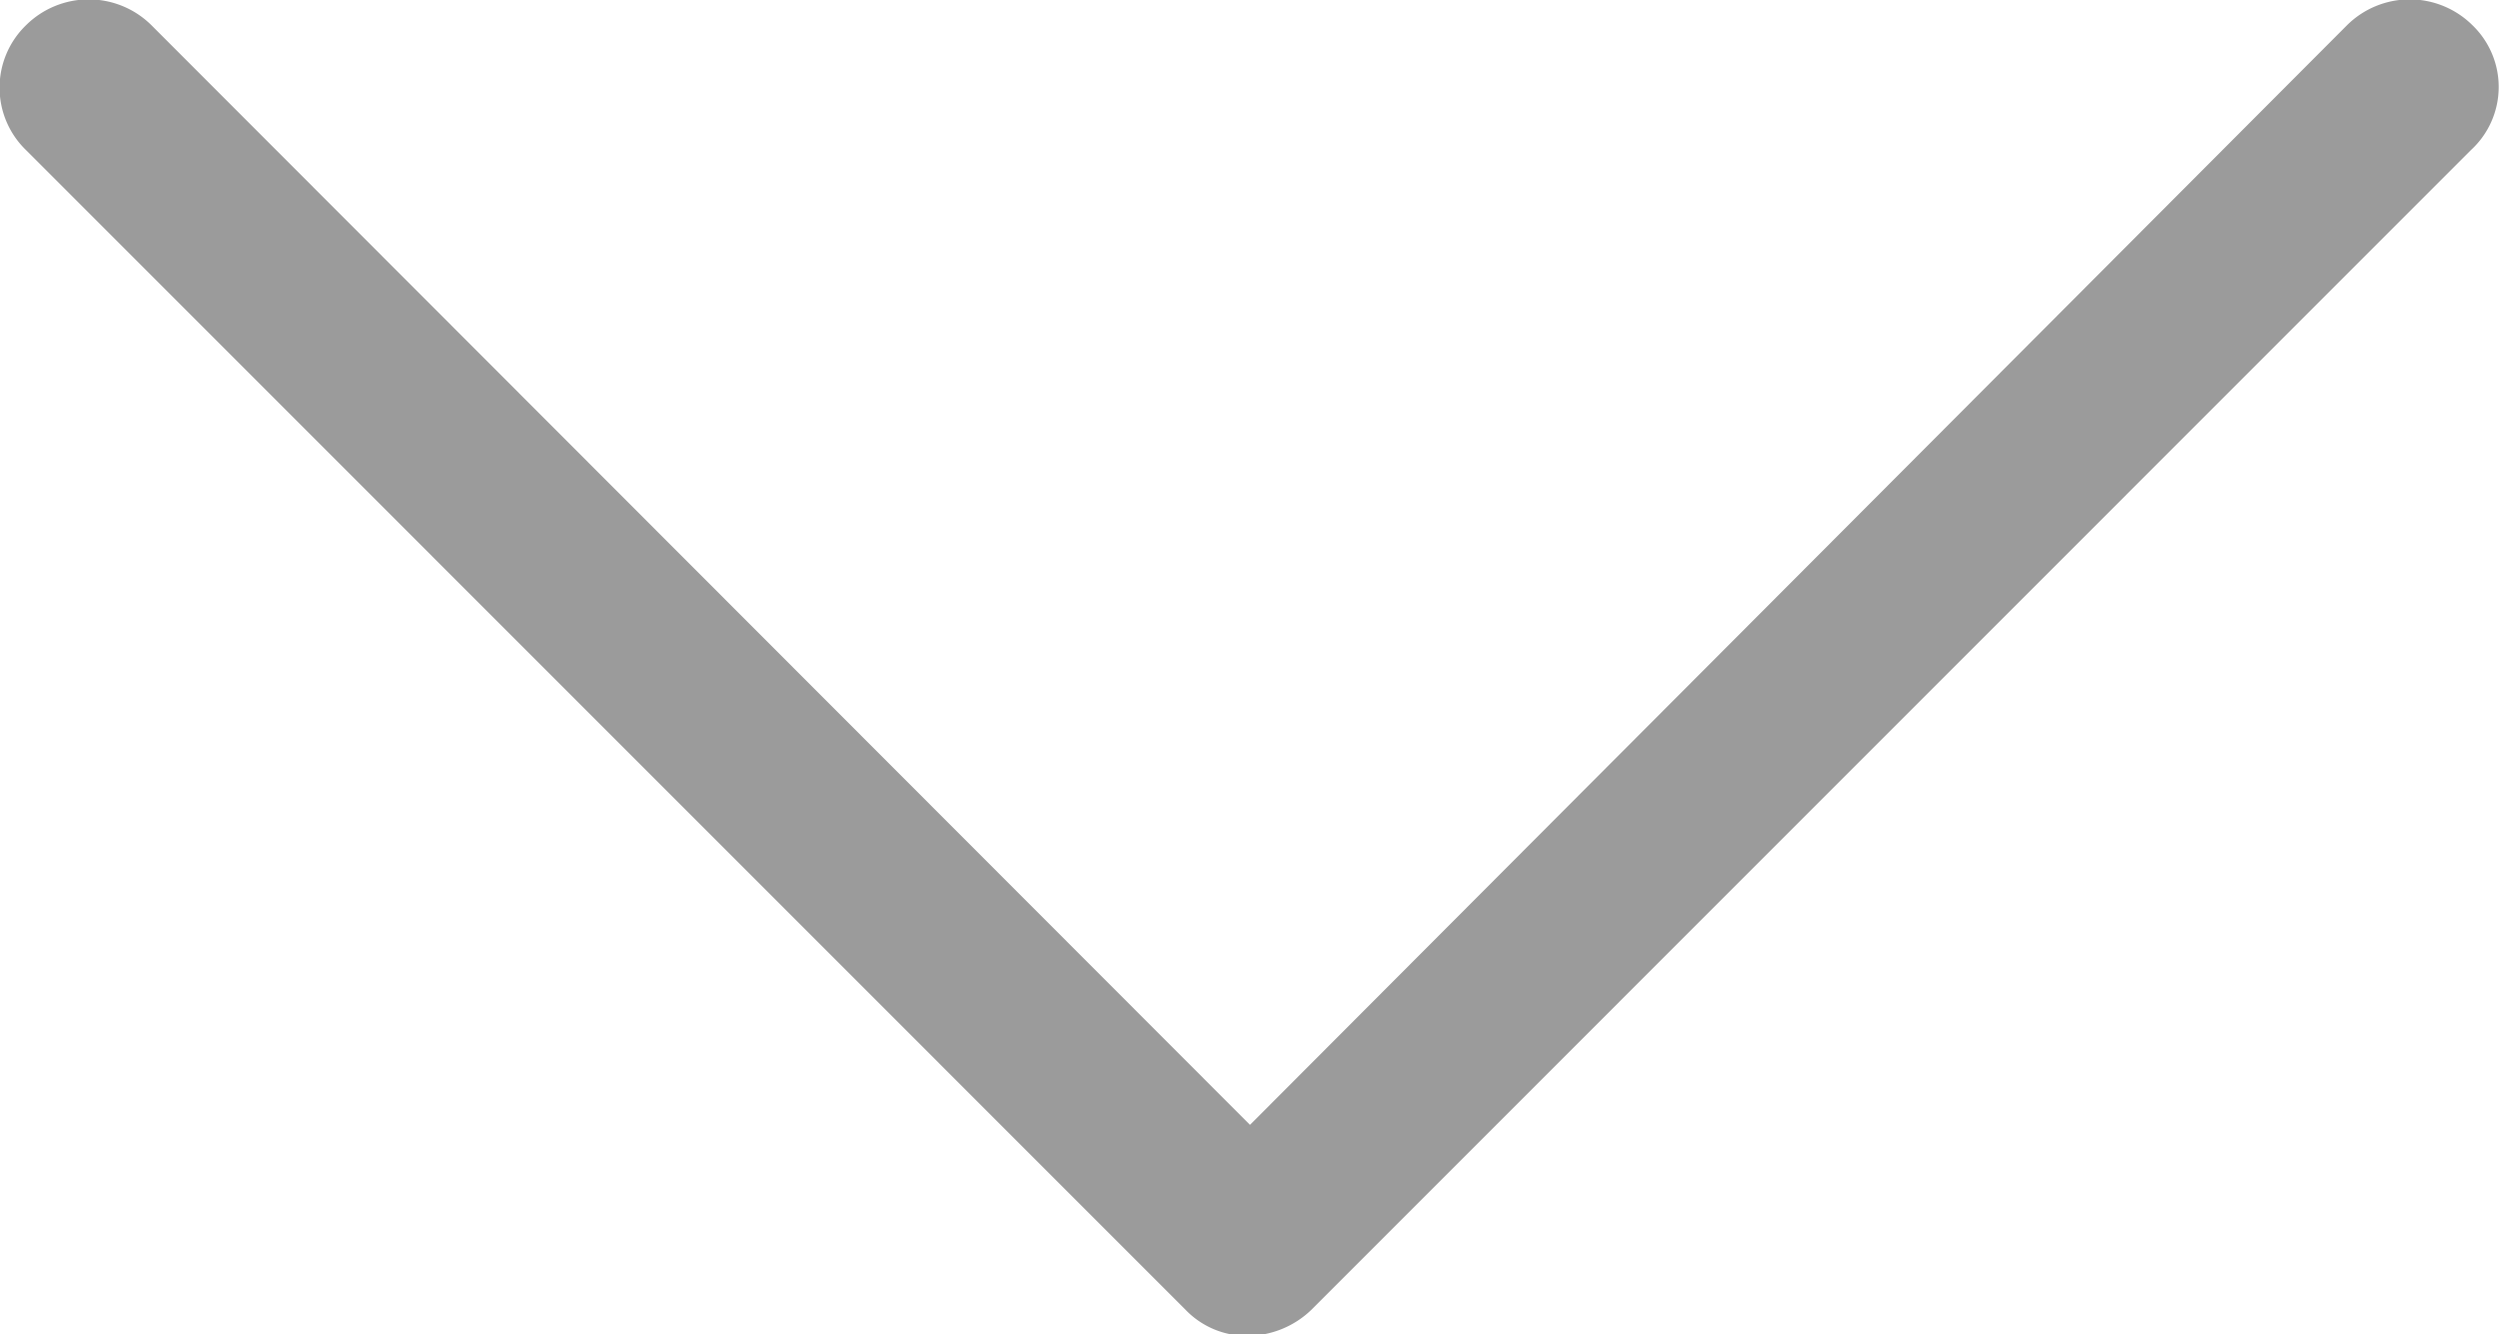 <svg xmlns="http://www.w3.org/2000/svg" width="16.34" height="8.719" viewBox="0 0 16.34 8.719">
<defs>
    <style>
      .cls-1 {
        fill: #9b9b9b;
        fill-rule: evenodd;
      }
    </style>
  </defs>
  <path class="cls-1" d="M1818.29,56.571a0.582,0.582,0,0,0-.82,0l-7.17,7.187-7.18-7.187a0.582,0.582,0,0,0-.82,0,0.568,0.568,0,0,0,0,.816l7.58,7.581a0.555,0.555,0,0,0,.41.169,0.607,0.607,0,0,0,.41-0.169l7.58-7.581A0.56,0.56,0,0,0,1818.29,56.571Z" transform="translate(-1802.13 -56.406)"/>
</svg>